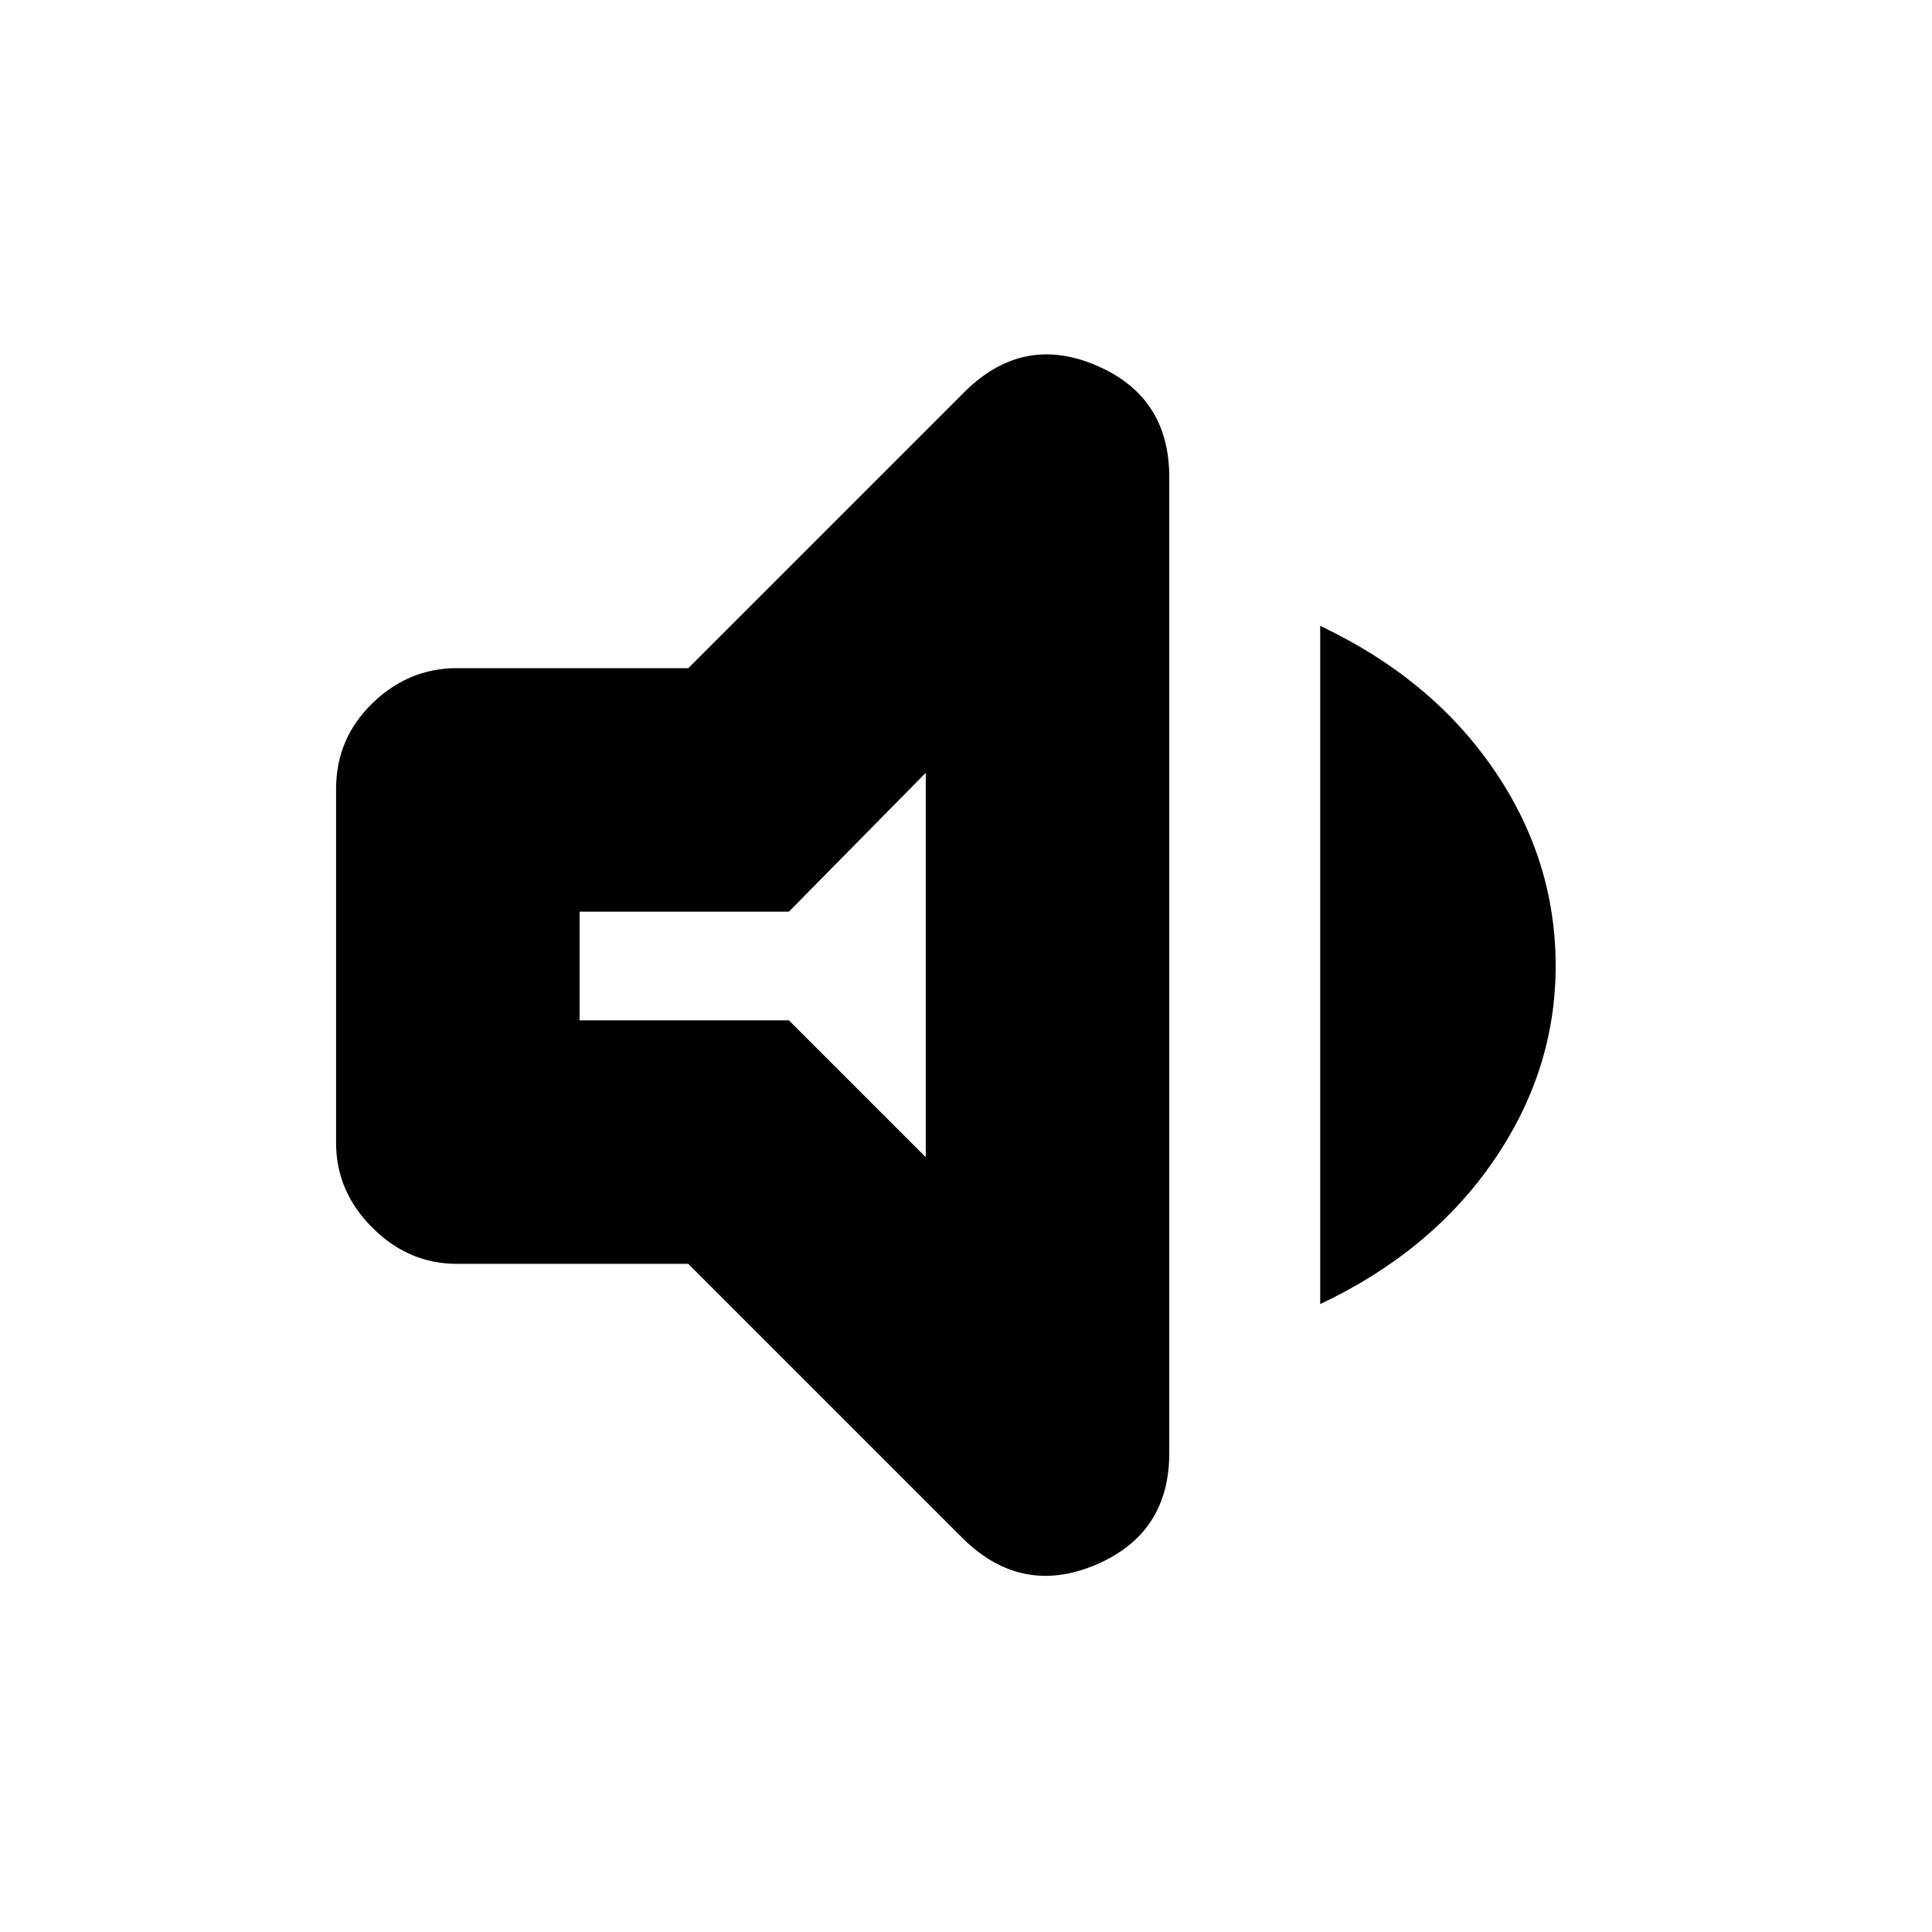 <svg xmlns="http://www.w3.org/2000/svg" height="24" width="24"><path d="M5.675 15.7q-.6 0-1.05-.45-.45-.45-.45-1.05V9.8q0-.625.45-1.063.45-.437 1.05-.437H8.55l3.425-3.425q.725-.725 1.638-.338.912.388.912 1.388V18.05q0 1-.912 1.388-.913.387-1.638-.313L8.55 15.7Zm10.725.5V7.775q1.375.65 2.15 1.775.775 1.125.775 2.45 0 1.3-.775 2.425-.775 1.125-2.15 1.775Zm-4.9-6.6-1.7 1.725H7.2v1.35h2.6l1.7 1.7ZM9.35 12Z"/></svg>